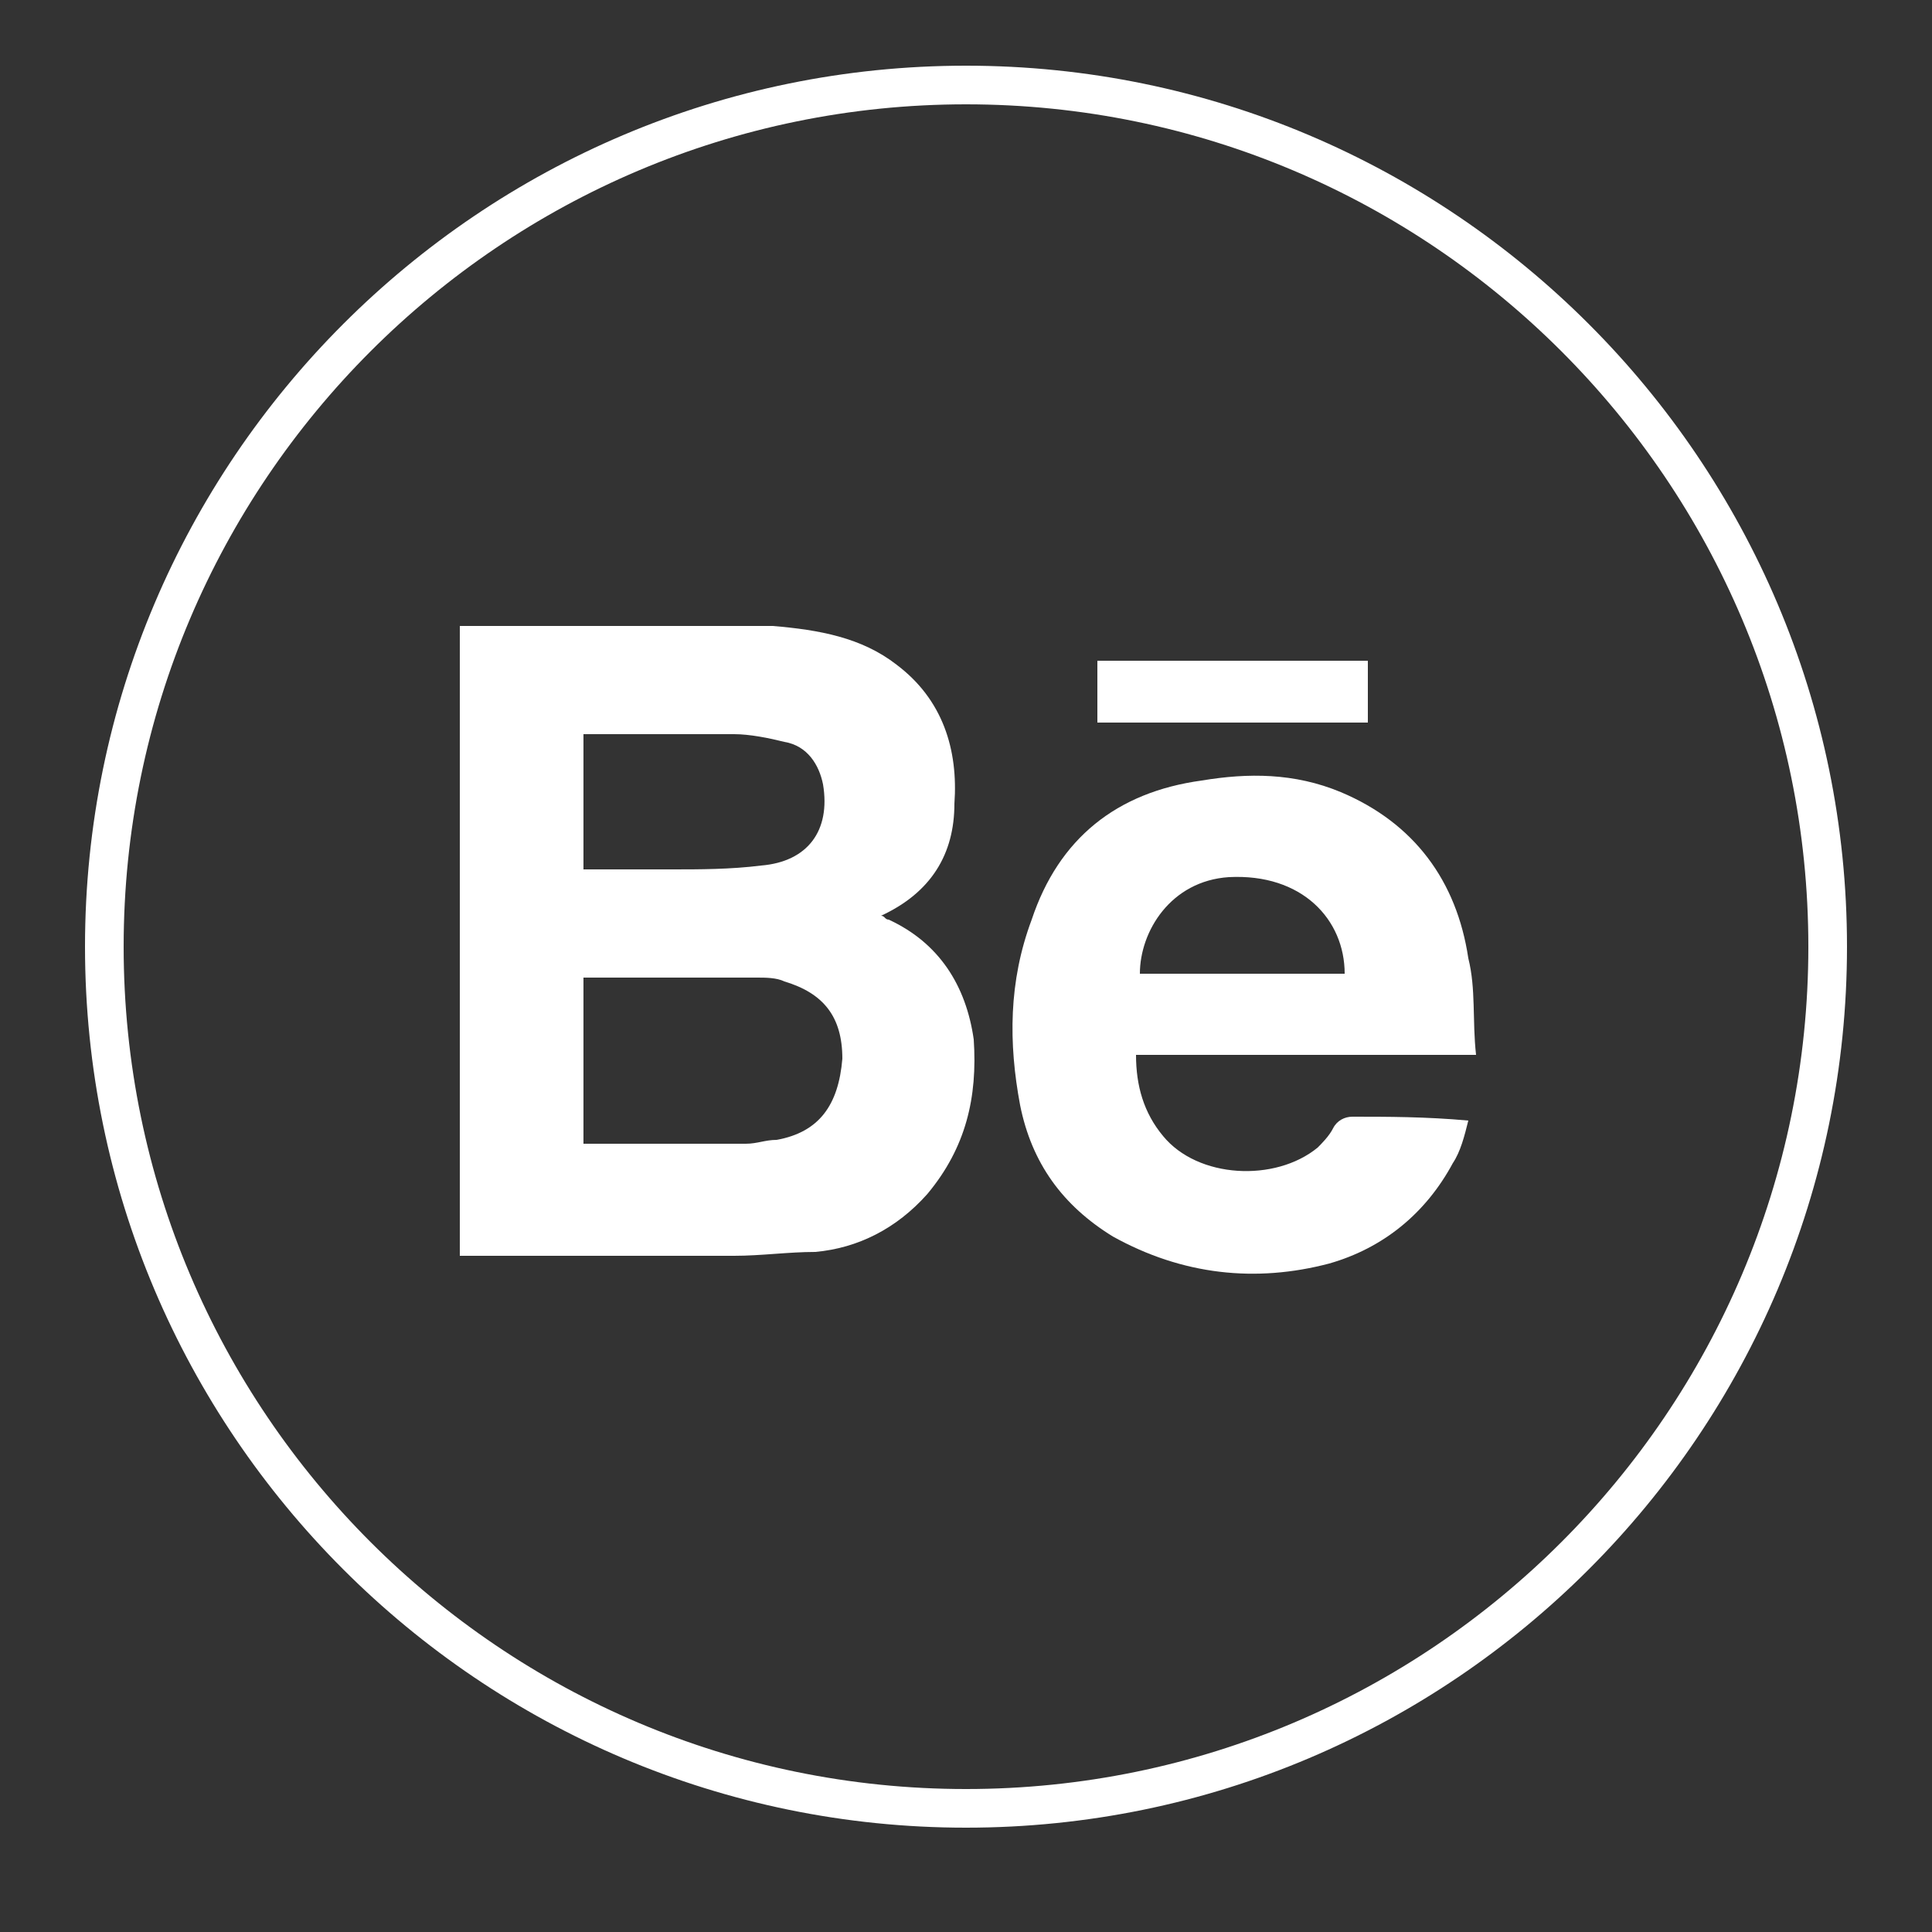<?xml version="1.0" encoding="utf-8"?>
<!-- Generator: Adobe Illustrator 18.1.1, SVG Export Plug-In . SVG Version: 6.00 Build 0)  -->
<svg version="1.1" id="Layer_1" xmlns="http://www.w3.org/2000/svg" xmlns:xlink="http://www.w3.org/1999/xlink" x="0px" y="0px"
	 viewBox="0 0 50 50" enable-background="new 0 0 50 50" xml:space="preserve">
<rect x="0" y="0" width="50" height="50" fill="#333333" stroke="none"/>
<path fill-rule="evenodd" clip-rule="evenodd" fill="none" stroke="#FFFFFF" stroke-miterlimit="10" d="M25,2.2
	c-12.3,0-22.3,10-22.3,22.3c0,12.3,10,22.3,22.3,22.3c12.3,0,22.3-10,22.3-22.3C47.3,12.2,37.3,2.2,25,2.2z"/>
<g>
	<path fill="#FFFFFF" d="M25.2,26.9c-0.2-1.4-0.9-2.5-2.2-3.1c-0.1,0-0.1-0.1-0.2-0.1c1.3-0.6,1.9-1.6,1.9-2.9
		c0.1-1.4-0.3-2.7-1.5-3.6c-0.9-0.7-2-0.9-3.2-1c-2.6,0-5.3,0-7.9,0c-0.1,0-0.1,0-0.2,0v16.3h0.4c2.2,0,4.5,0,6.7,0
		c0.7,0,1.4-0.1,2.1-0.1c1.1-0.1,2.1-0.6,2.9-1.5C25,29.7,25.3,28.4,25.2,26.9z M15.1,22.4V19c0.1,0,0.2,0,0.2,0c1.3,0,2.5,0,3.7,0
		c0.4,0,0.9,0.1,1.3,0.2c0.6,0.1,0.9,0.6,1,1.1c0.2,1.2-0.4,2-1.6,2.1c-0.8,0.1-1.6,0.1-2.3,0.1c-0.8,0-1.5,0-2.3,0
		C15.1,22.5,15.1,22.4,15.1,22.4z M20.1,29.5c-0.3,0-0.5,0.1-0.8,0.1c-1.4,0-2.8,0-4.2,0v-4.3c0.1,0,0.1,0,0.2,0c1.4,0,2.8,0,4.3,0
		c0.2,0,0.5,0,0.7,0.1c1,0.3,1.5,0.9,1.5,2C21.7,28.6,21.2,29.3,20.1,29.5z"/>
	<path fill="#FFFFFF" d="M35,28.9c-0.2,0-0.4,0.1-0.5,0.3c-0.1,0.2-0.3,0.4-0.4,0.5c-1.1,0.9-3.1,0.8-4-0.3
		c-0.5-0.6-0.7-1.3-0.7-2.1h8.8c-0.1-0.9,0-1.7-0.2-2.5c-0.3-2-1.4-3.5-3.3-4.3c-1.2-0.5-2.4-0.5-3.6-0.3c-2.2,0.3-3.7,1.5-4.4,3.6
		c-0.6,1.6-0.6,3.2-0.3,4.8c0.3,1.5,1.1,2.6,2.4,3.4c1.8,1,3.7,1.2,5.6,0.7c1.4-0.4,2.5-1.3,3.2-2.6c0.2-0.3,0.3-0.7,0.4-1.1
		C36.9,28.9,35.9,28.9,35,28.9z M31.8,22.7c1.9-0.1,3,1.1,3,2.5h-5.3C29.5,24.1,30.3,22.8,31.8,22.7z"/>
	<path fill="#FFFFFF" d="M28.4,17.1c2.3,0,4.7,0,7,0c0,0.5,0,1.1,0,1.6c-2.3,0-4.7,0-7,0C28.4,18.2,28.4,17.7,28.4,17.1z"/>
</g>
</svg>
